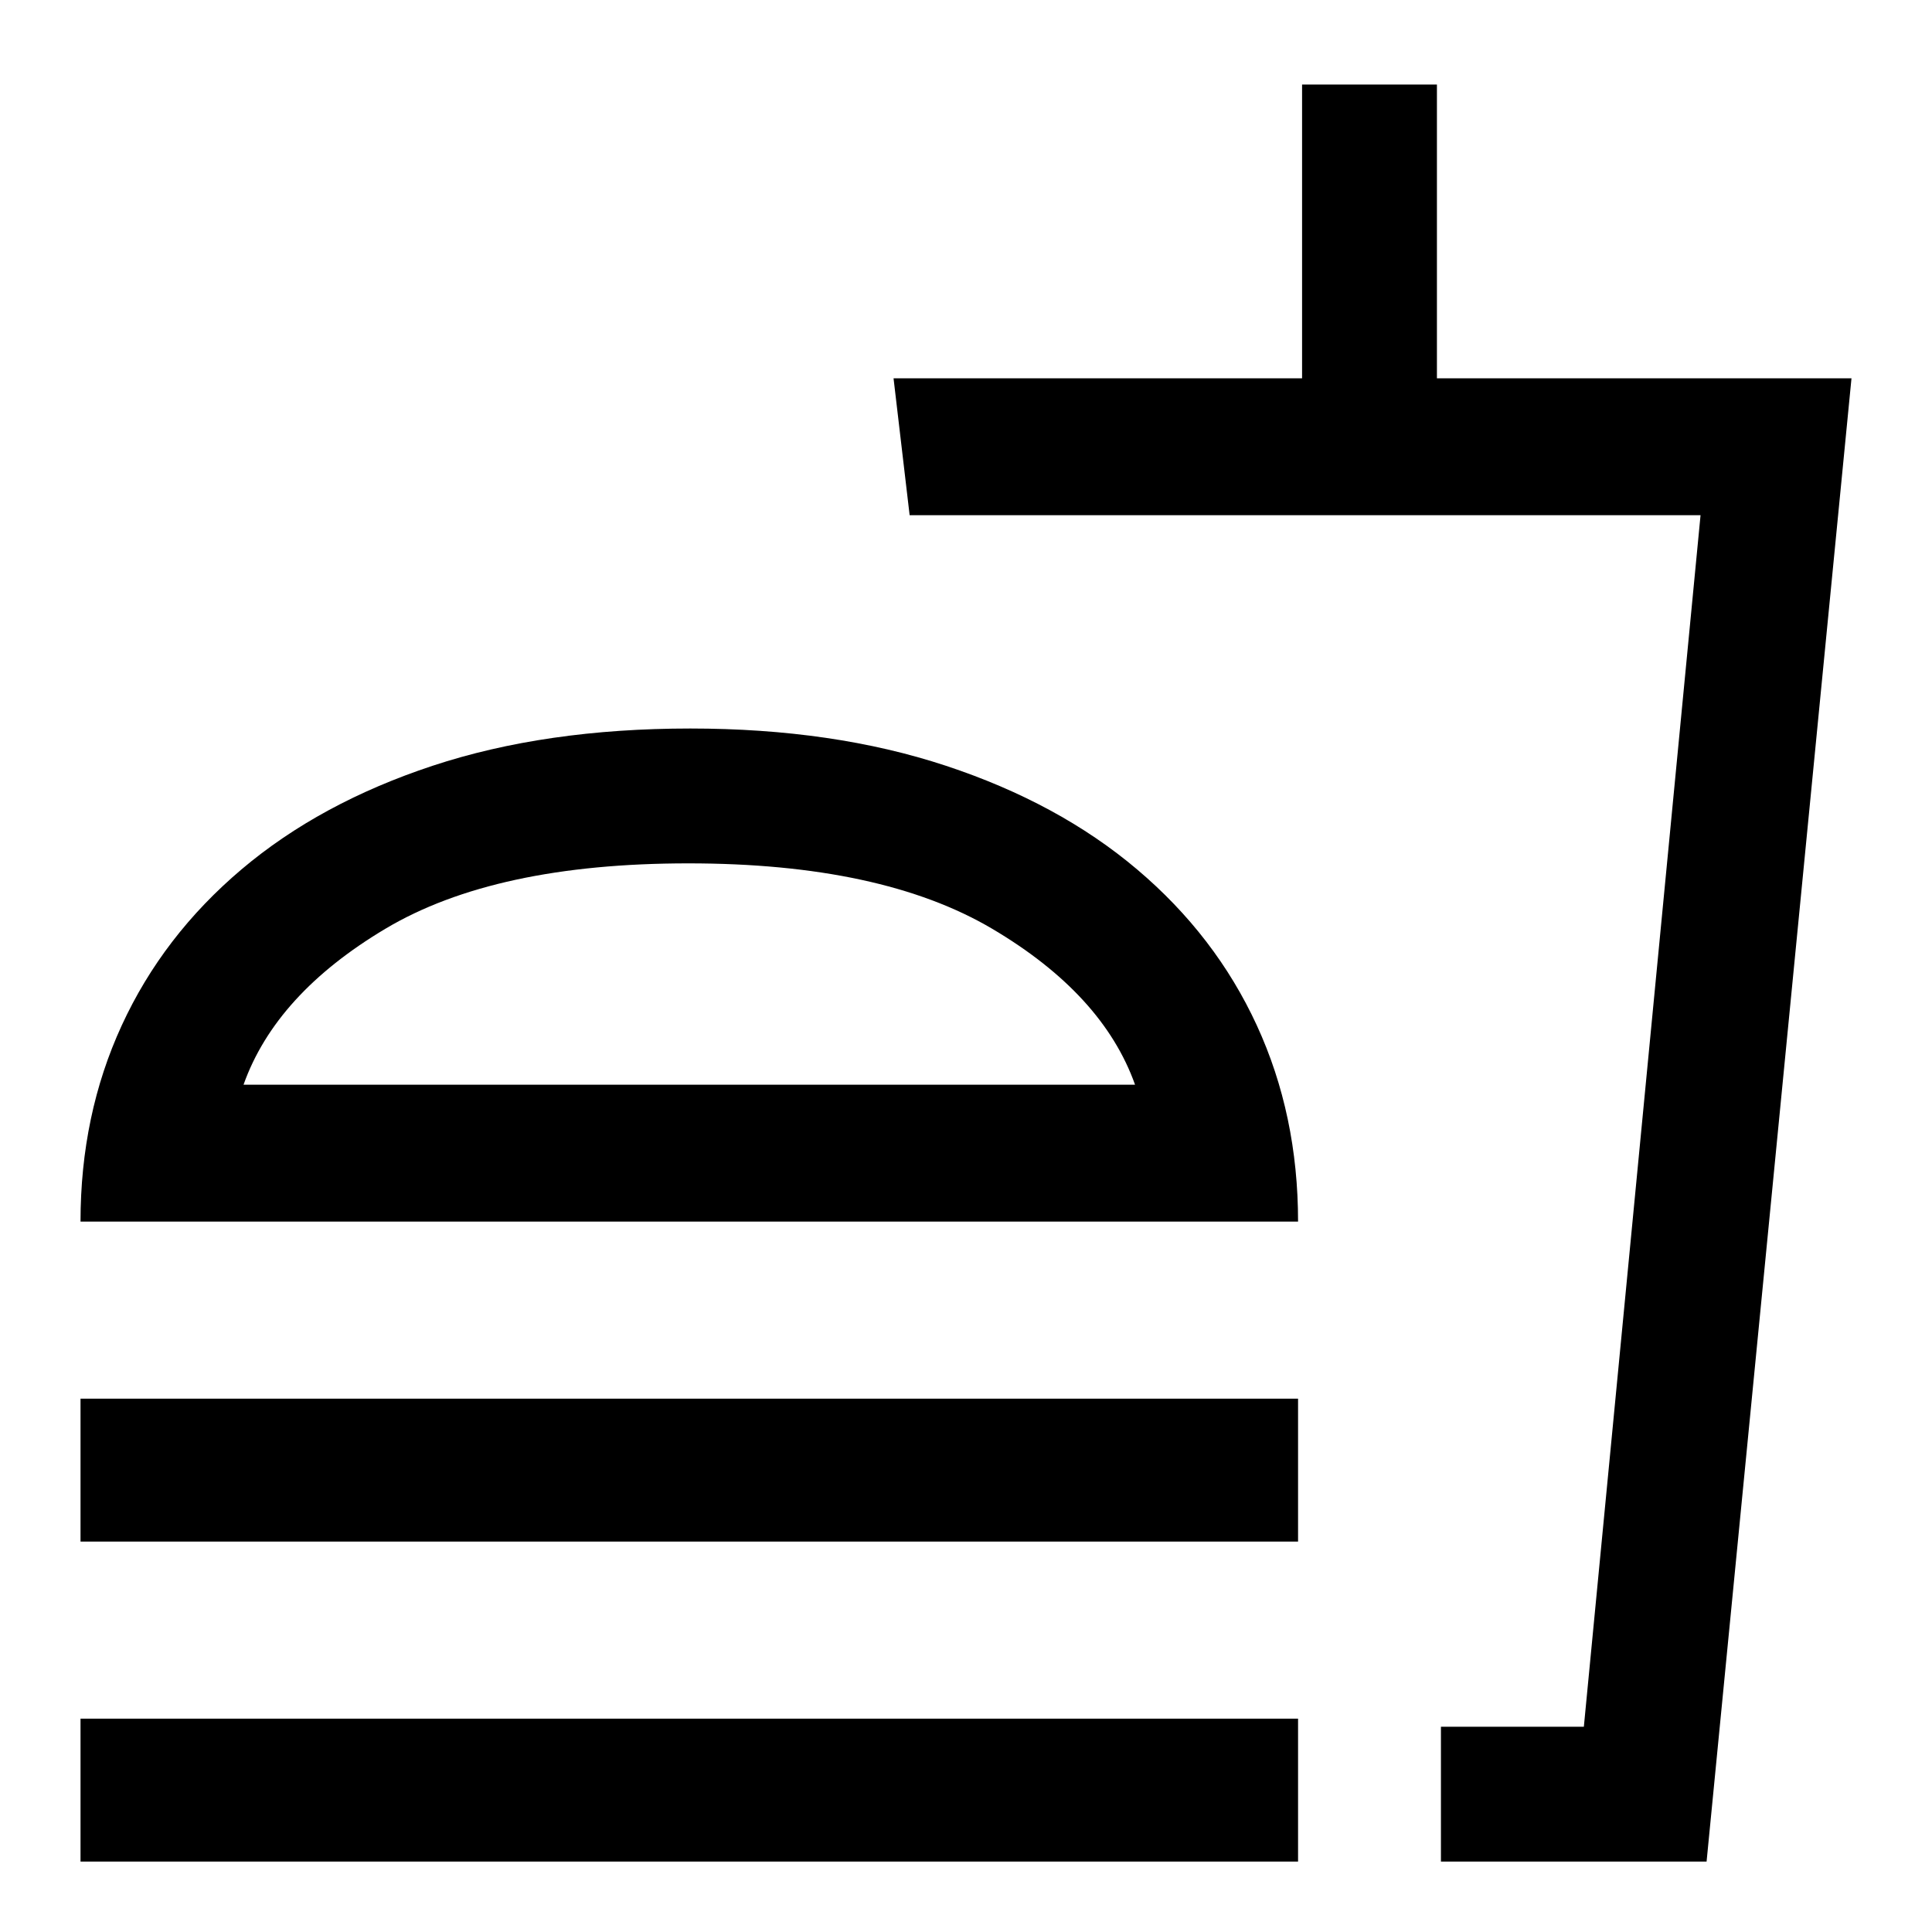<svg xmlns="http://www.w3.org/2000/svg" height="40" width="40"><path d="M1.667 38.542V35.583H26.875V38.542ZM1.667 25.292Q1.667 23.083 2.521 21.229Q3.375 19.375 5 18Q6.625 16.625 8.958 15.854Q11.292 15.083 14.292 15.083Q17.25 15.083 19.583 15.854Q21.917 16.625 23.542 18Q25.167 19.375 26.021 21.229Q26.875 23.083 26.875 25.292ZM1.667 31.917V28.958H26.875V31.917ZM29.833 38.542V35.75H32.792L35.208 10.667H18.833L18.5 7.833H26.958V1.75H29.75V7.833H38.333L35.333 38.542ZM29.833 35.75H32.792H29.833Q29.833 35.75 29.833 35.75Q29.833 35.75 29.833 35.75ZM5.042 22.458H23.5Q22.833 20.583 20.542 19.229Q18.25 17.875 14.25 17.875Q10.25 17.875 7.979 19.229Q5.708 20.583 5.042 22.458ZM5.042 22.458Q5.708 22.458 7.979 22.458Q10.25 22.458 14.25 22.458Q18.25 22.458 20.542 22.458Q22.833 22.458 23.5 22.458Z"/></svg>